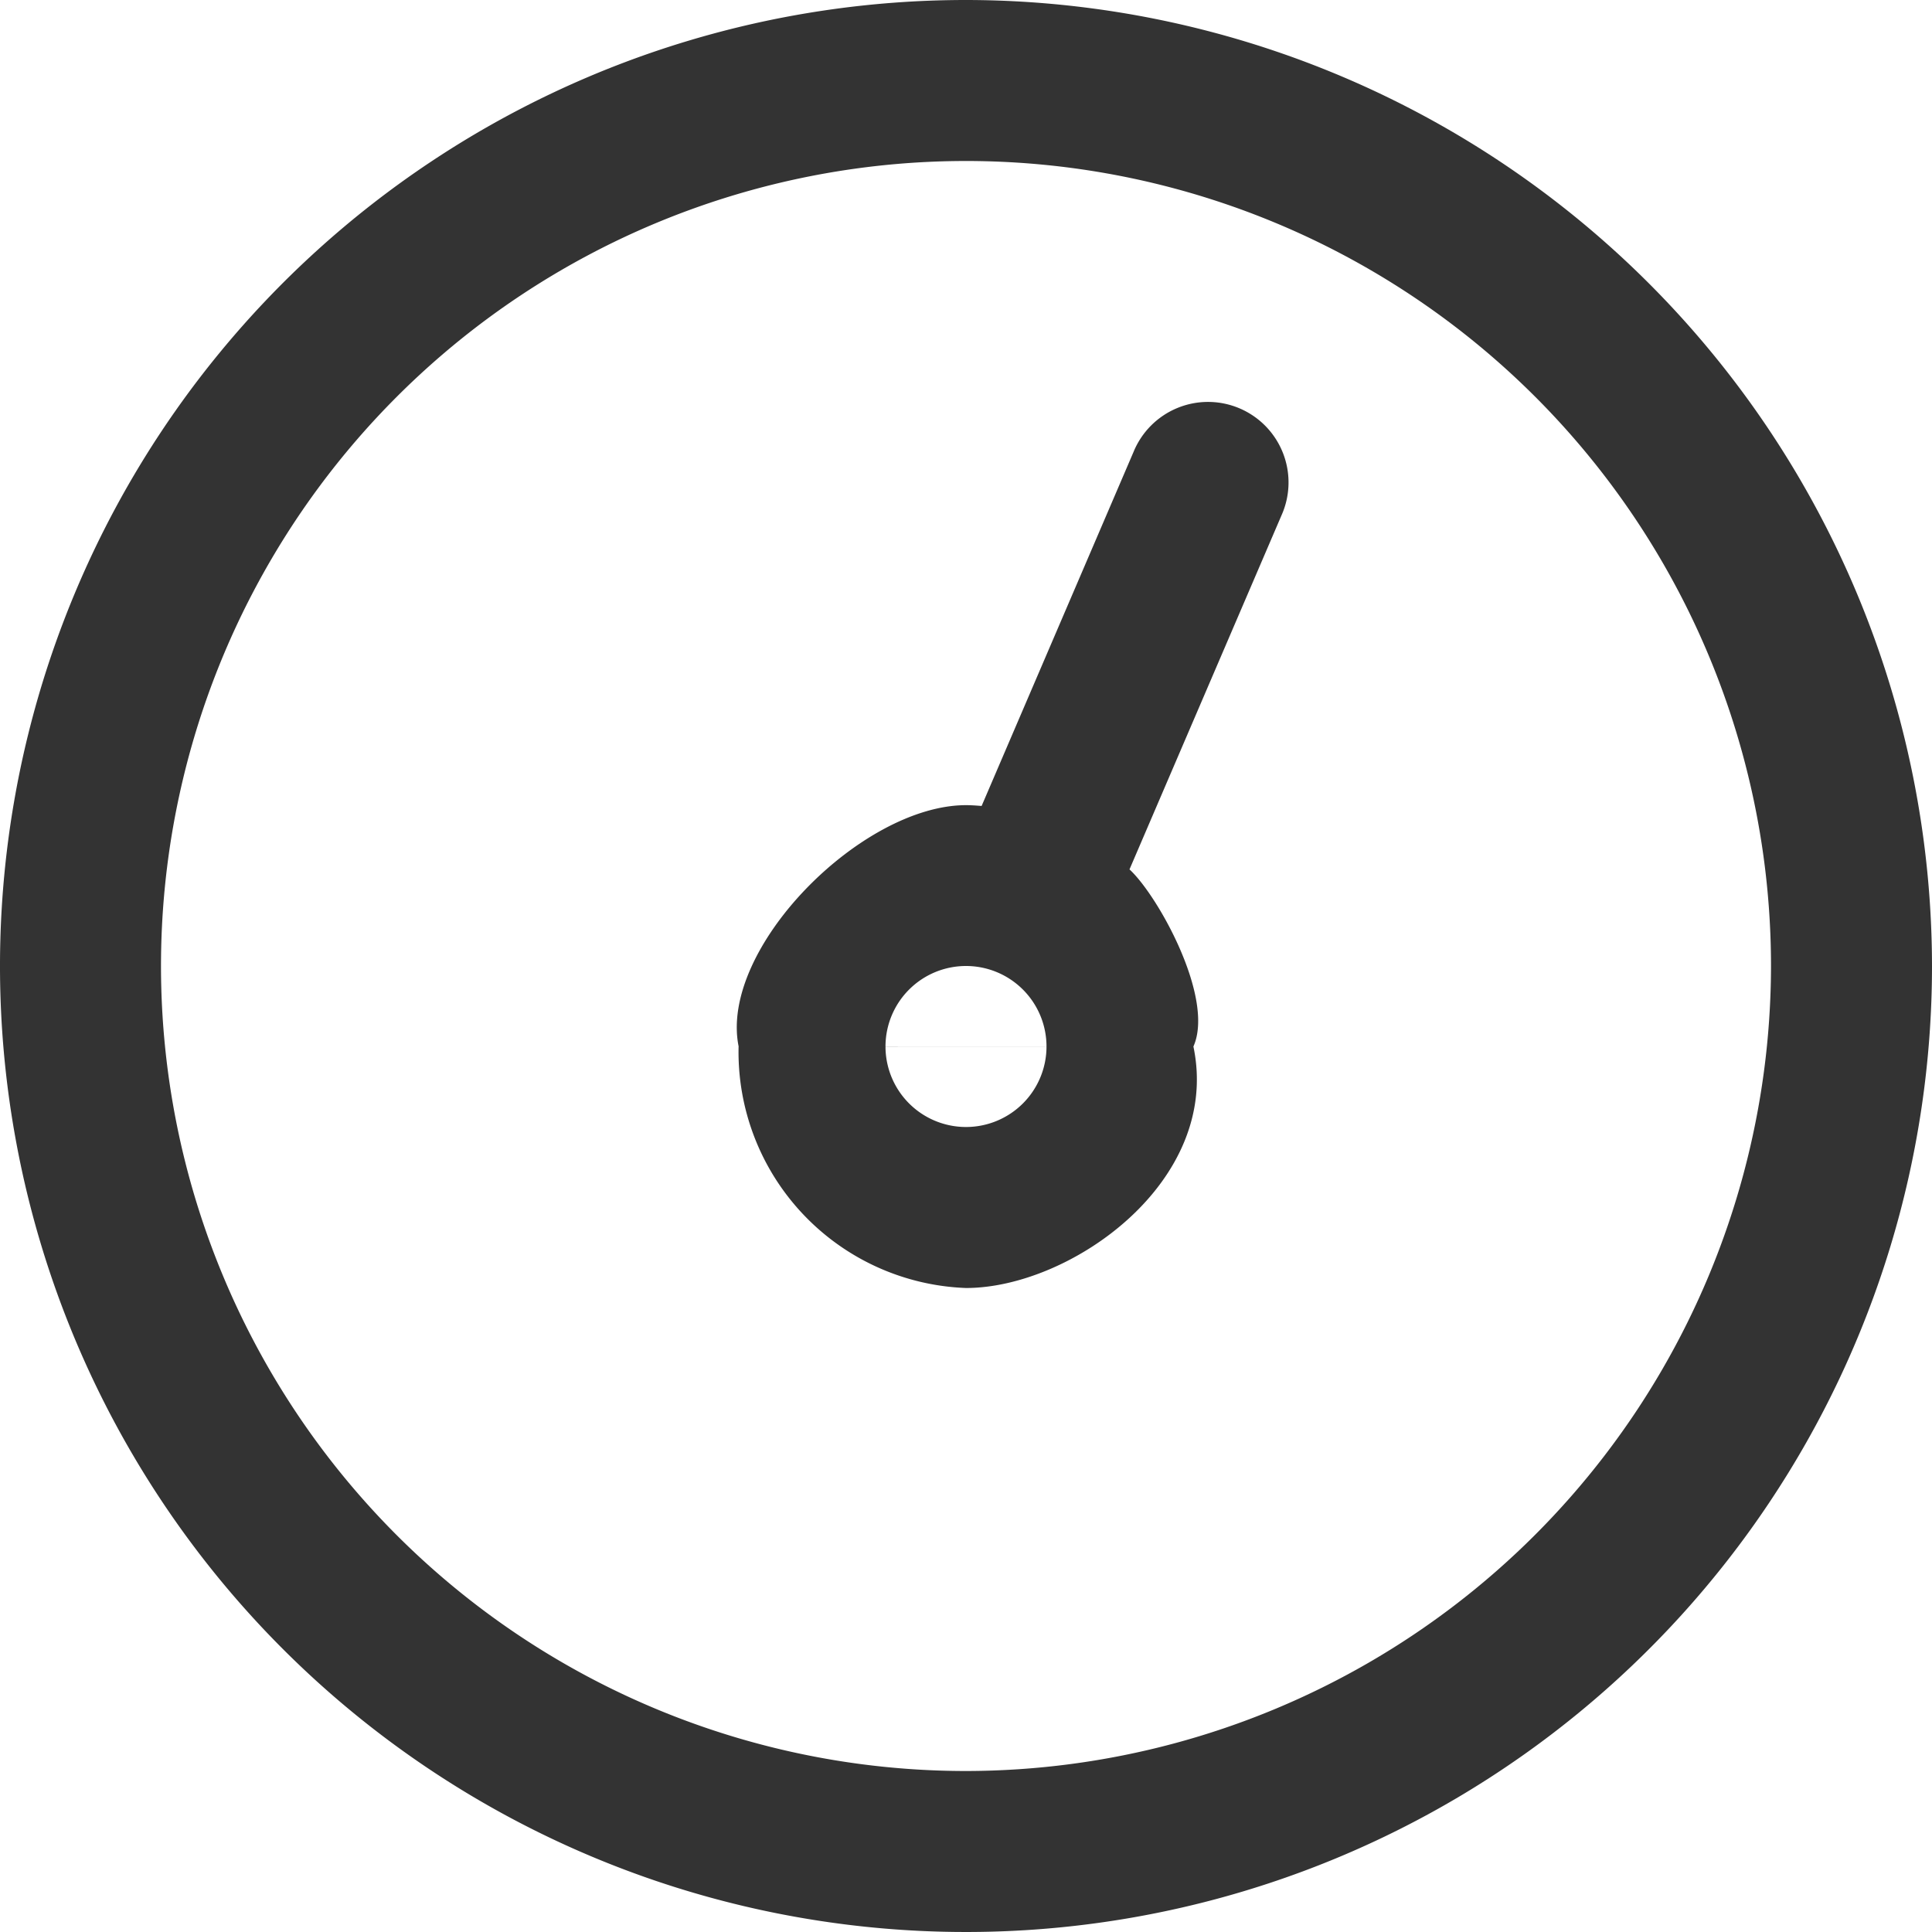 <svg xmlns="http://www.w3.org/2000/svg" width="24" height="24" viewBox="0 0 24 24">
  <g id="Pressure" transform="translate(12933 9125)" style="isolation: isolate">
    <path id="Path_38189" data-name="Path 38189" d="M0,0H24V24H0Z" transform="translate(-12933 -9125)" fill="none"/>
    <g id="indicator" transform="translate(-12941 -9133)">
      <path id="Path_38190" data-name="Path 38190" d="M20,8A12,12,0,1,0,32,20,12.013,12.013,0,0,0,20,8Zm0,22A10,10,0,1,1,30,20,10.011,10.011,0,0,1,20,30Z" fill="#333"/>
      <path id="Path_38191" data-name="Path 38191" d="M27.716,26c.268-.6-.44-1.875-.794-2.2l1.889-4.4a1,1,0,1,0-1.838-.788l-1.888,4.4c-.064-.005-.128-.01-.193-.01-1.3,0-3.073,1.784-2.825,3Zm-2.825-1a1,1,0,1,1-1,1A1,1,0,0,1,24.891,25Zm-2.825,1a2.934,2.934,0,0,0,2.825,3c1.3,0,3.176-1.324,2.825-3Z" transform="translate(-4.891 -5)" fill="#333"/>
    </g>
  </g>
</svg>
